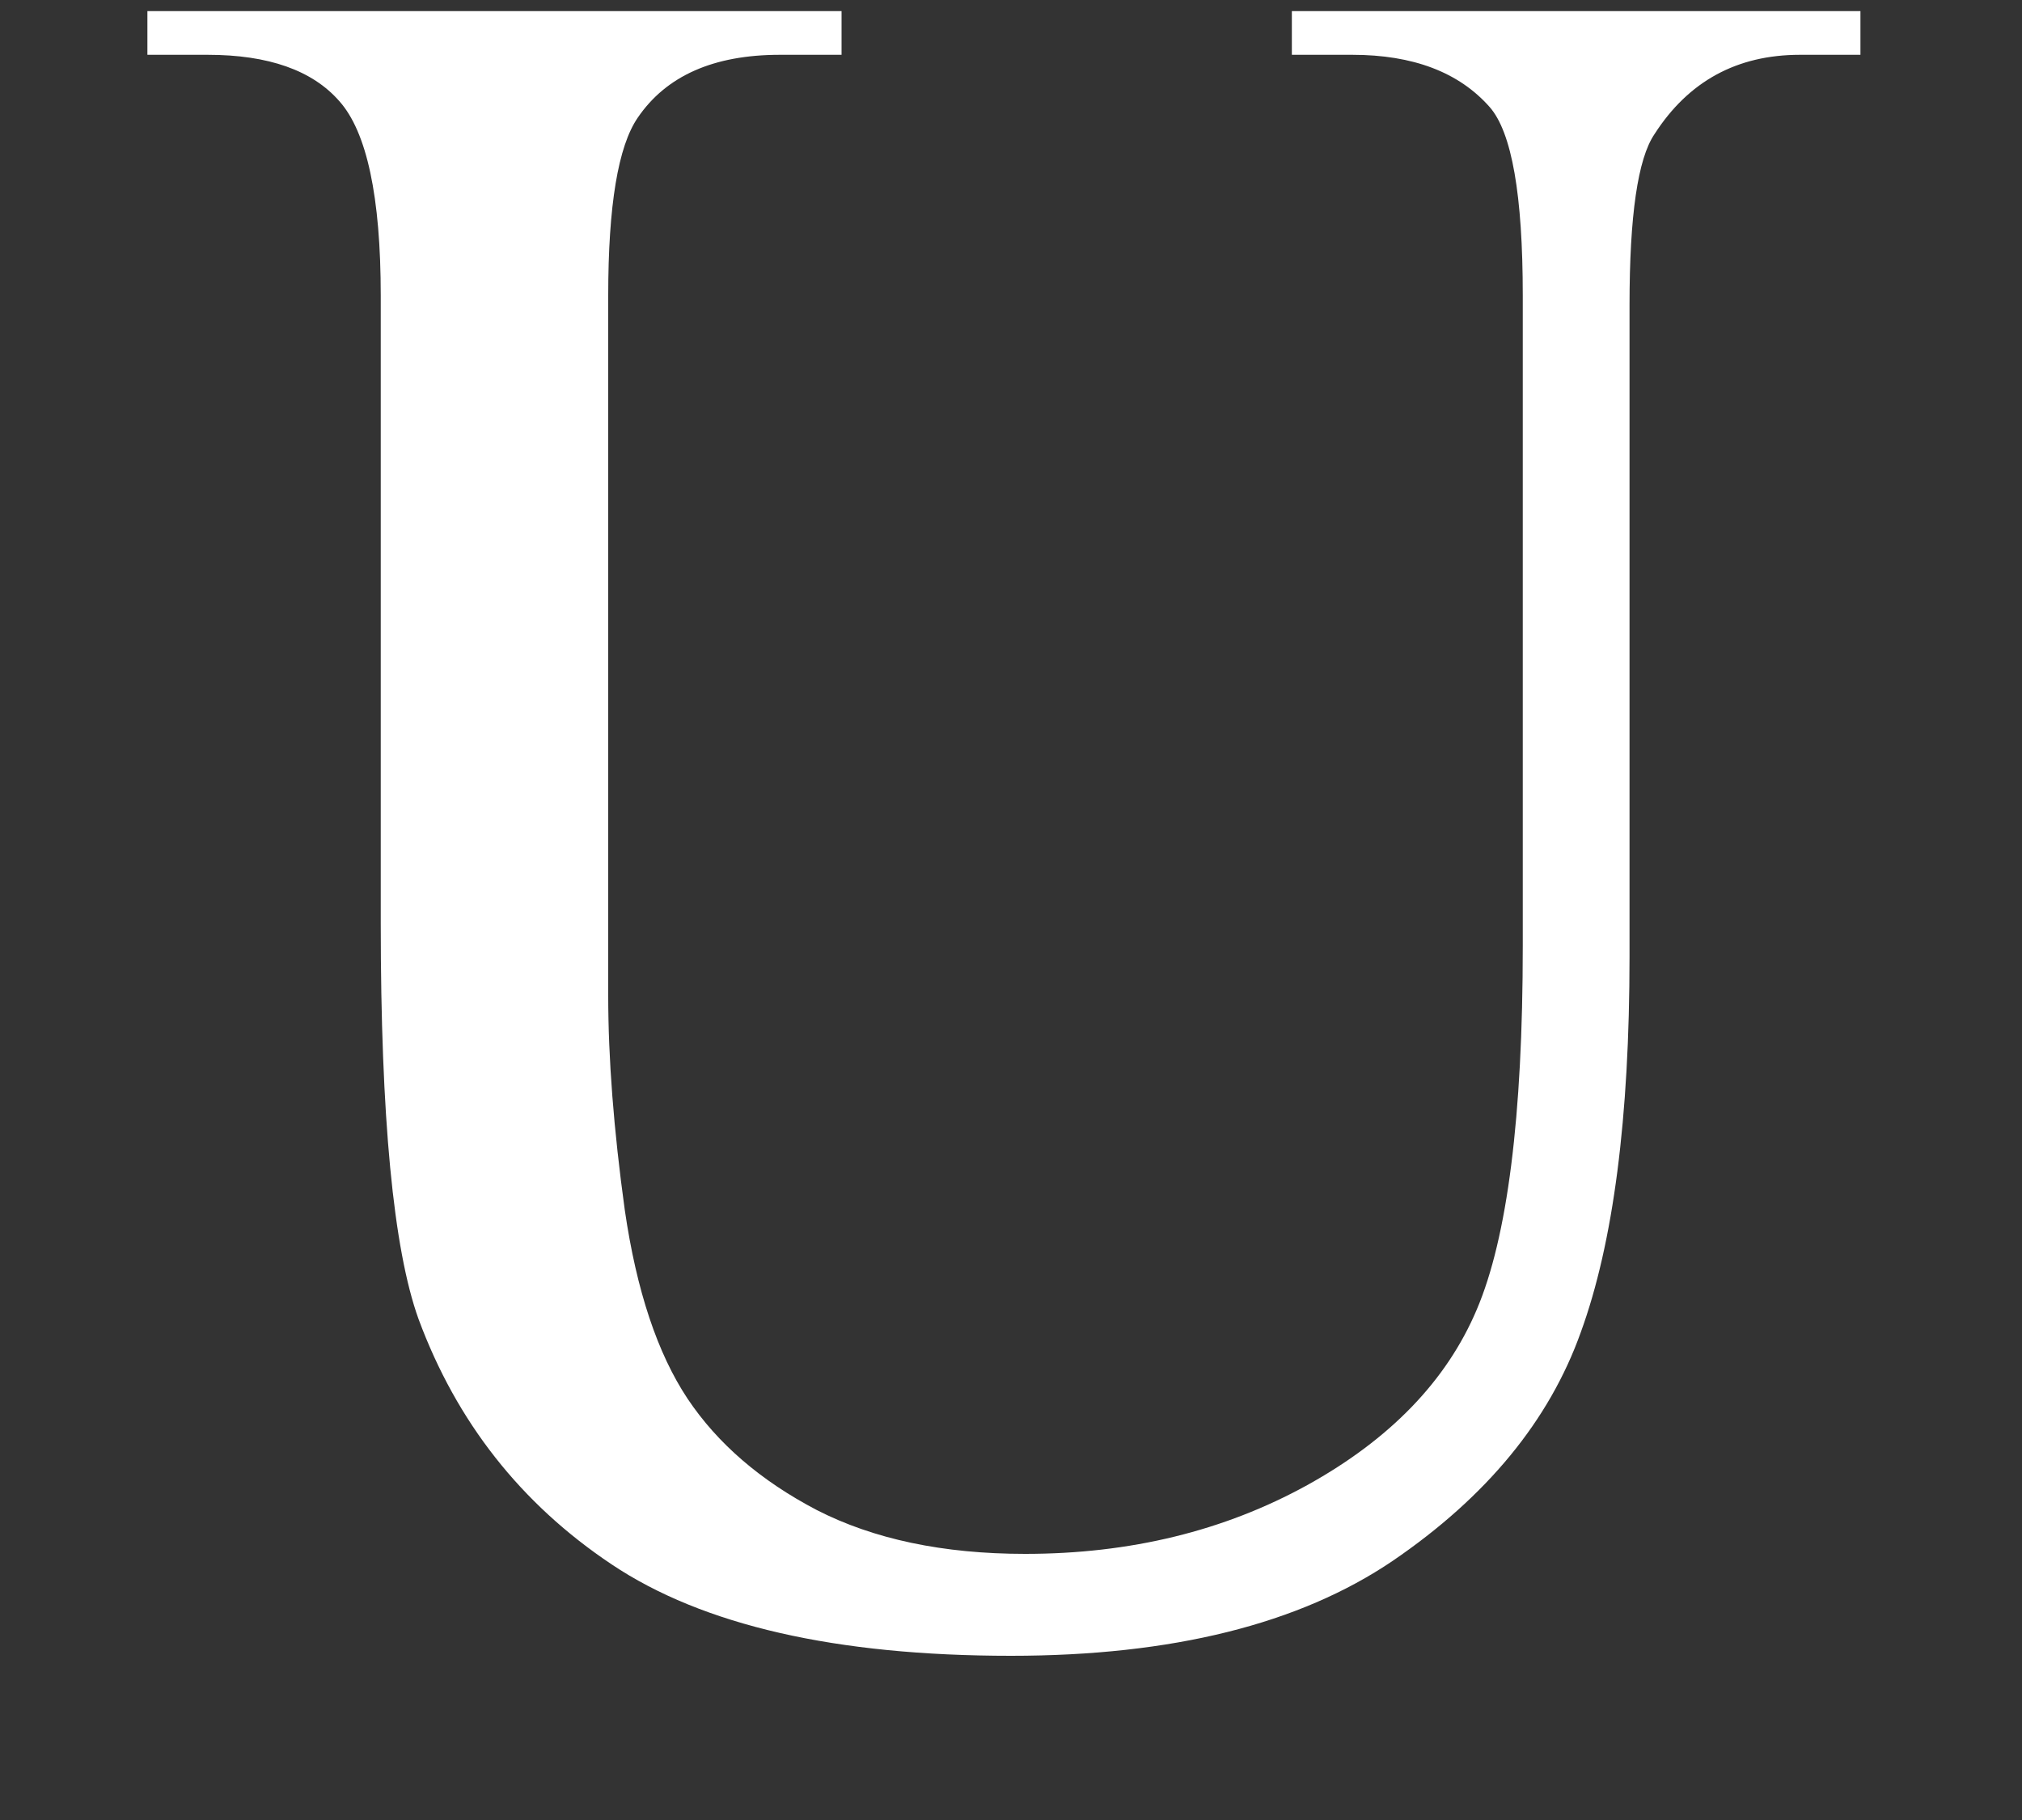 <svg width="10" height="9" viewBox="0 0 10 9" fill="none" xmlns="http://www.w3.org/2000/svg">
<rect x="0" y="0" width="10" height="9" fill="#333333" stroke="none"/>
<path d="M6.389 0.271V0.055H9.201V0.271H8.902C8.59 0.271 8.35 0.402 8.182 0.664C8.1 0.785 8.059 1.066 8.059 1.508V4.73C8.059 5.527 7.979 6.146 7.818 6.588C7.662 7.025 7.352 7.402 6.887 7.719C6.426 8.031 5.797 8.188 5 8.188C4.133 8.188 3.475 8.037 3.025 7.736C2.576 7.436 2.258 7.031 2.07 6.523C1.945 6.176 1.883 5.523 1.883 4.566V1.461C1.883 0.973 1.814 0.652 1.678 0.5C1.545 0.348 1.328 0.271 1.027 0.271H0.729V0.055H4.162V0.271H3.857C3.529 0.271 3.295 0.375 3.154 0.582C3.057 0.723 3.008 1.016 3.008 1.461V4.924C3.008 5.232 3.035 5.586 3.09 5.984C3.148 6.383 3.252 6.693 3.4 6.916C3.549 7.139 3.762 7.322 4.039 7.467C4.32 7.611 4.664 7.684 5.07 7.684C5.59 7.684 6.055 7.57 6.465 7.344C6.875 7.117 7.154 6.828 7.303 6.477C7.455 6.121 7.531 5.521 7.531 4.678V1.461C7.531 0.965 7.477 0.654 7.367 0.529C7.215 0.357 6.988 0.271 6.688 0.271H6.389Z" fill="white"/>
<path d="M0.664 9.6H9.33V10.185H0.664V9.6Z" fill="white"/>
</svg>
